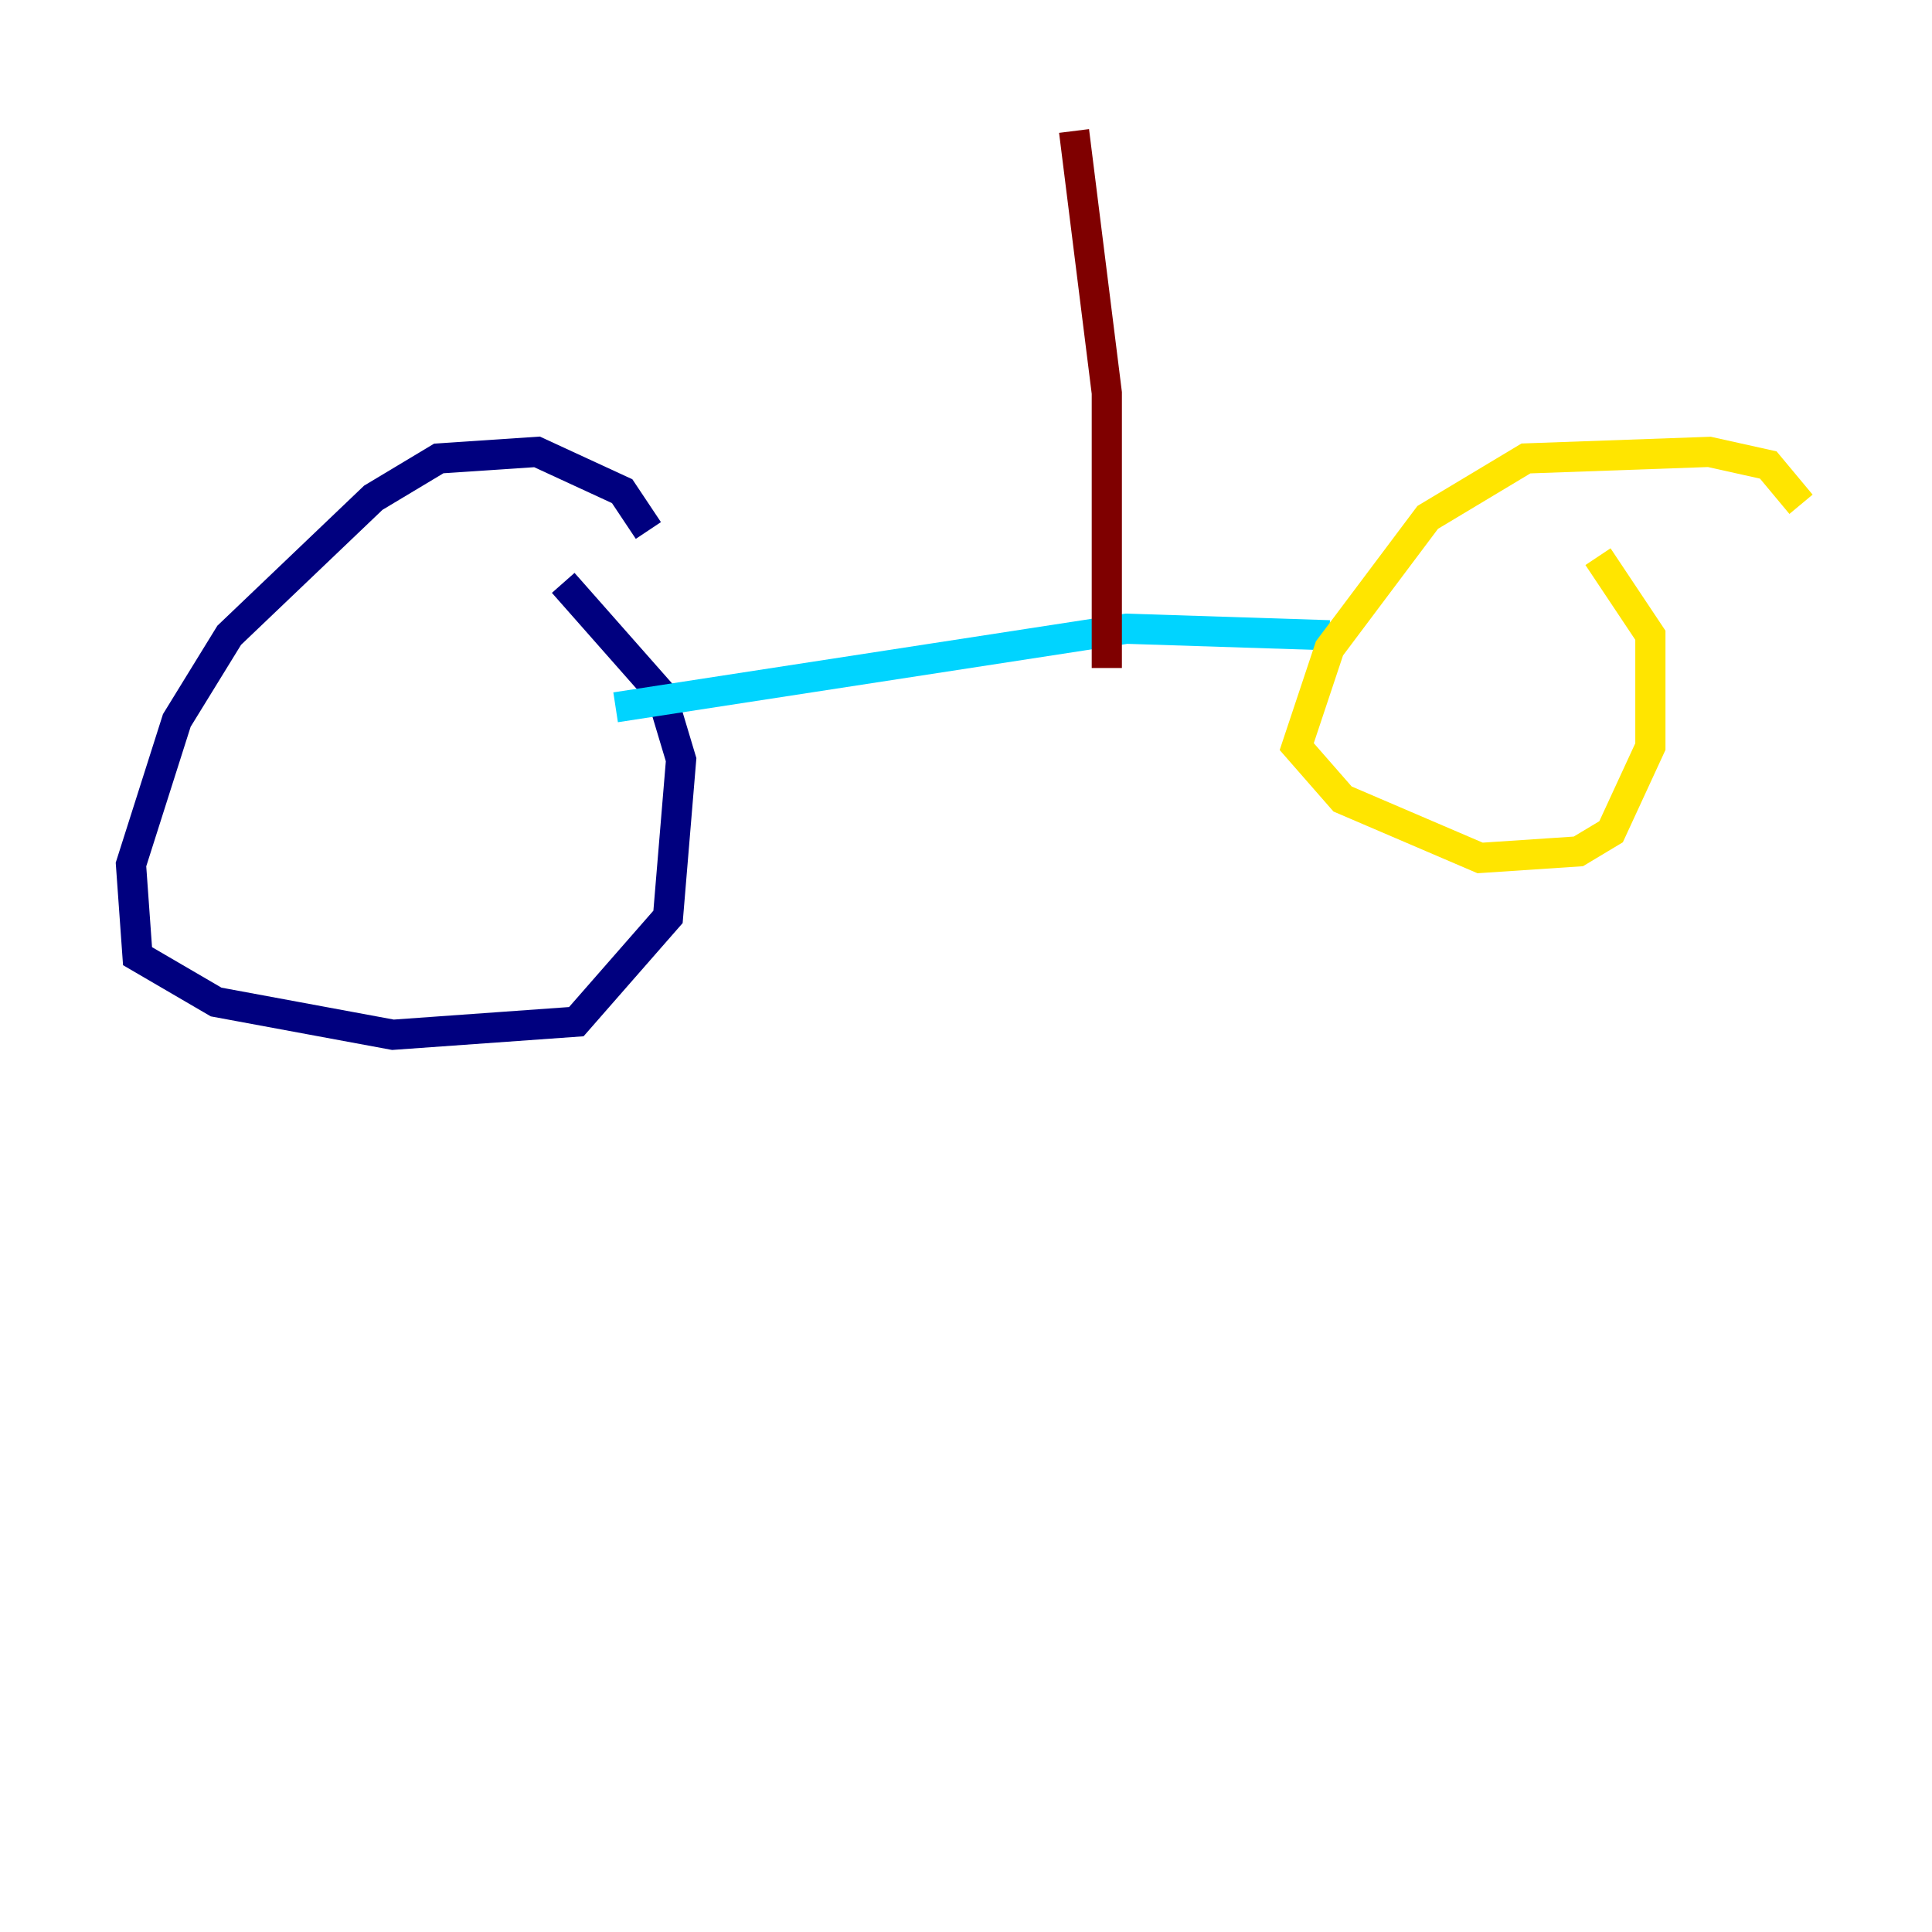 <?xml version="1.0" encoding="utf-8" ?>
<svg baseProfile="tiny" height="128" version="1.2" viewBox="0,0,128,128" width="128" xmlns="http://www.w3.org/2000/svg" xmlns:ev="http://www.w3.org/2001/xml-events" xmlns:xlink="http://www.w3.org/1999/xlink"><defs /><polyline fill="none" points="42.956,35.146 41.22,32.542 35.58,29.939 29.071,30.373 24.732,32.976 15.186,42.088 11.715,47.729 8.678,57.275 9.112,63.349 14.319,66.386 26.034,68.556 38.183,67.688 44.258,60.746 45.125,50.332 43.824,45.993 37.315,38.617" stroke="#00007f" stroke-width="2" /><polyline fill="none" points="40.786,46.861 74.63,41.654 88.081,42.088" stroke="#00d4ff" stroke-width="2" /><polyline fill="none" points="119.322,33.41 117.153,30.807 113.248,29.939 101.098,30.373 94.59,34.278 88.081,42.956 85.912,49.464 88.949,52.936 98.061,56.841 104.57,56.407 106.739,55.105 109.342,49.464 109.342,42.088 105.871,36.881" stroke="#ffe500" stroke-width="2" /><polyline fill="none" points="73.329,44.258 73.329,26.034 71.159,8.678" stroke="#7f0000" stroke-width="2" /></svg>